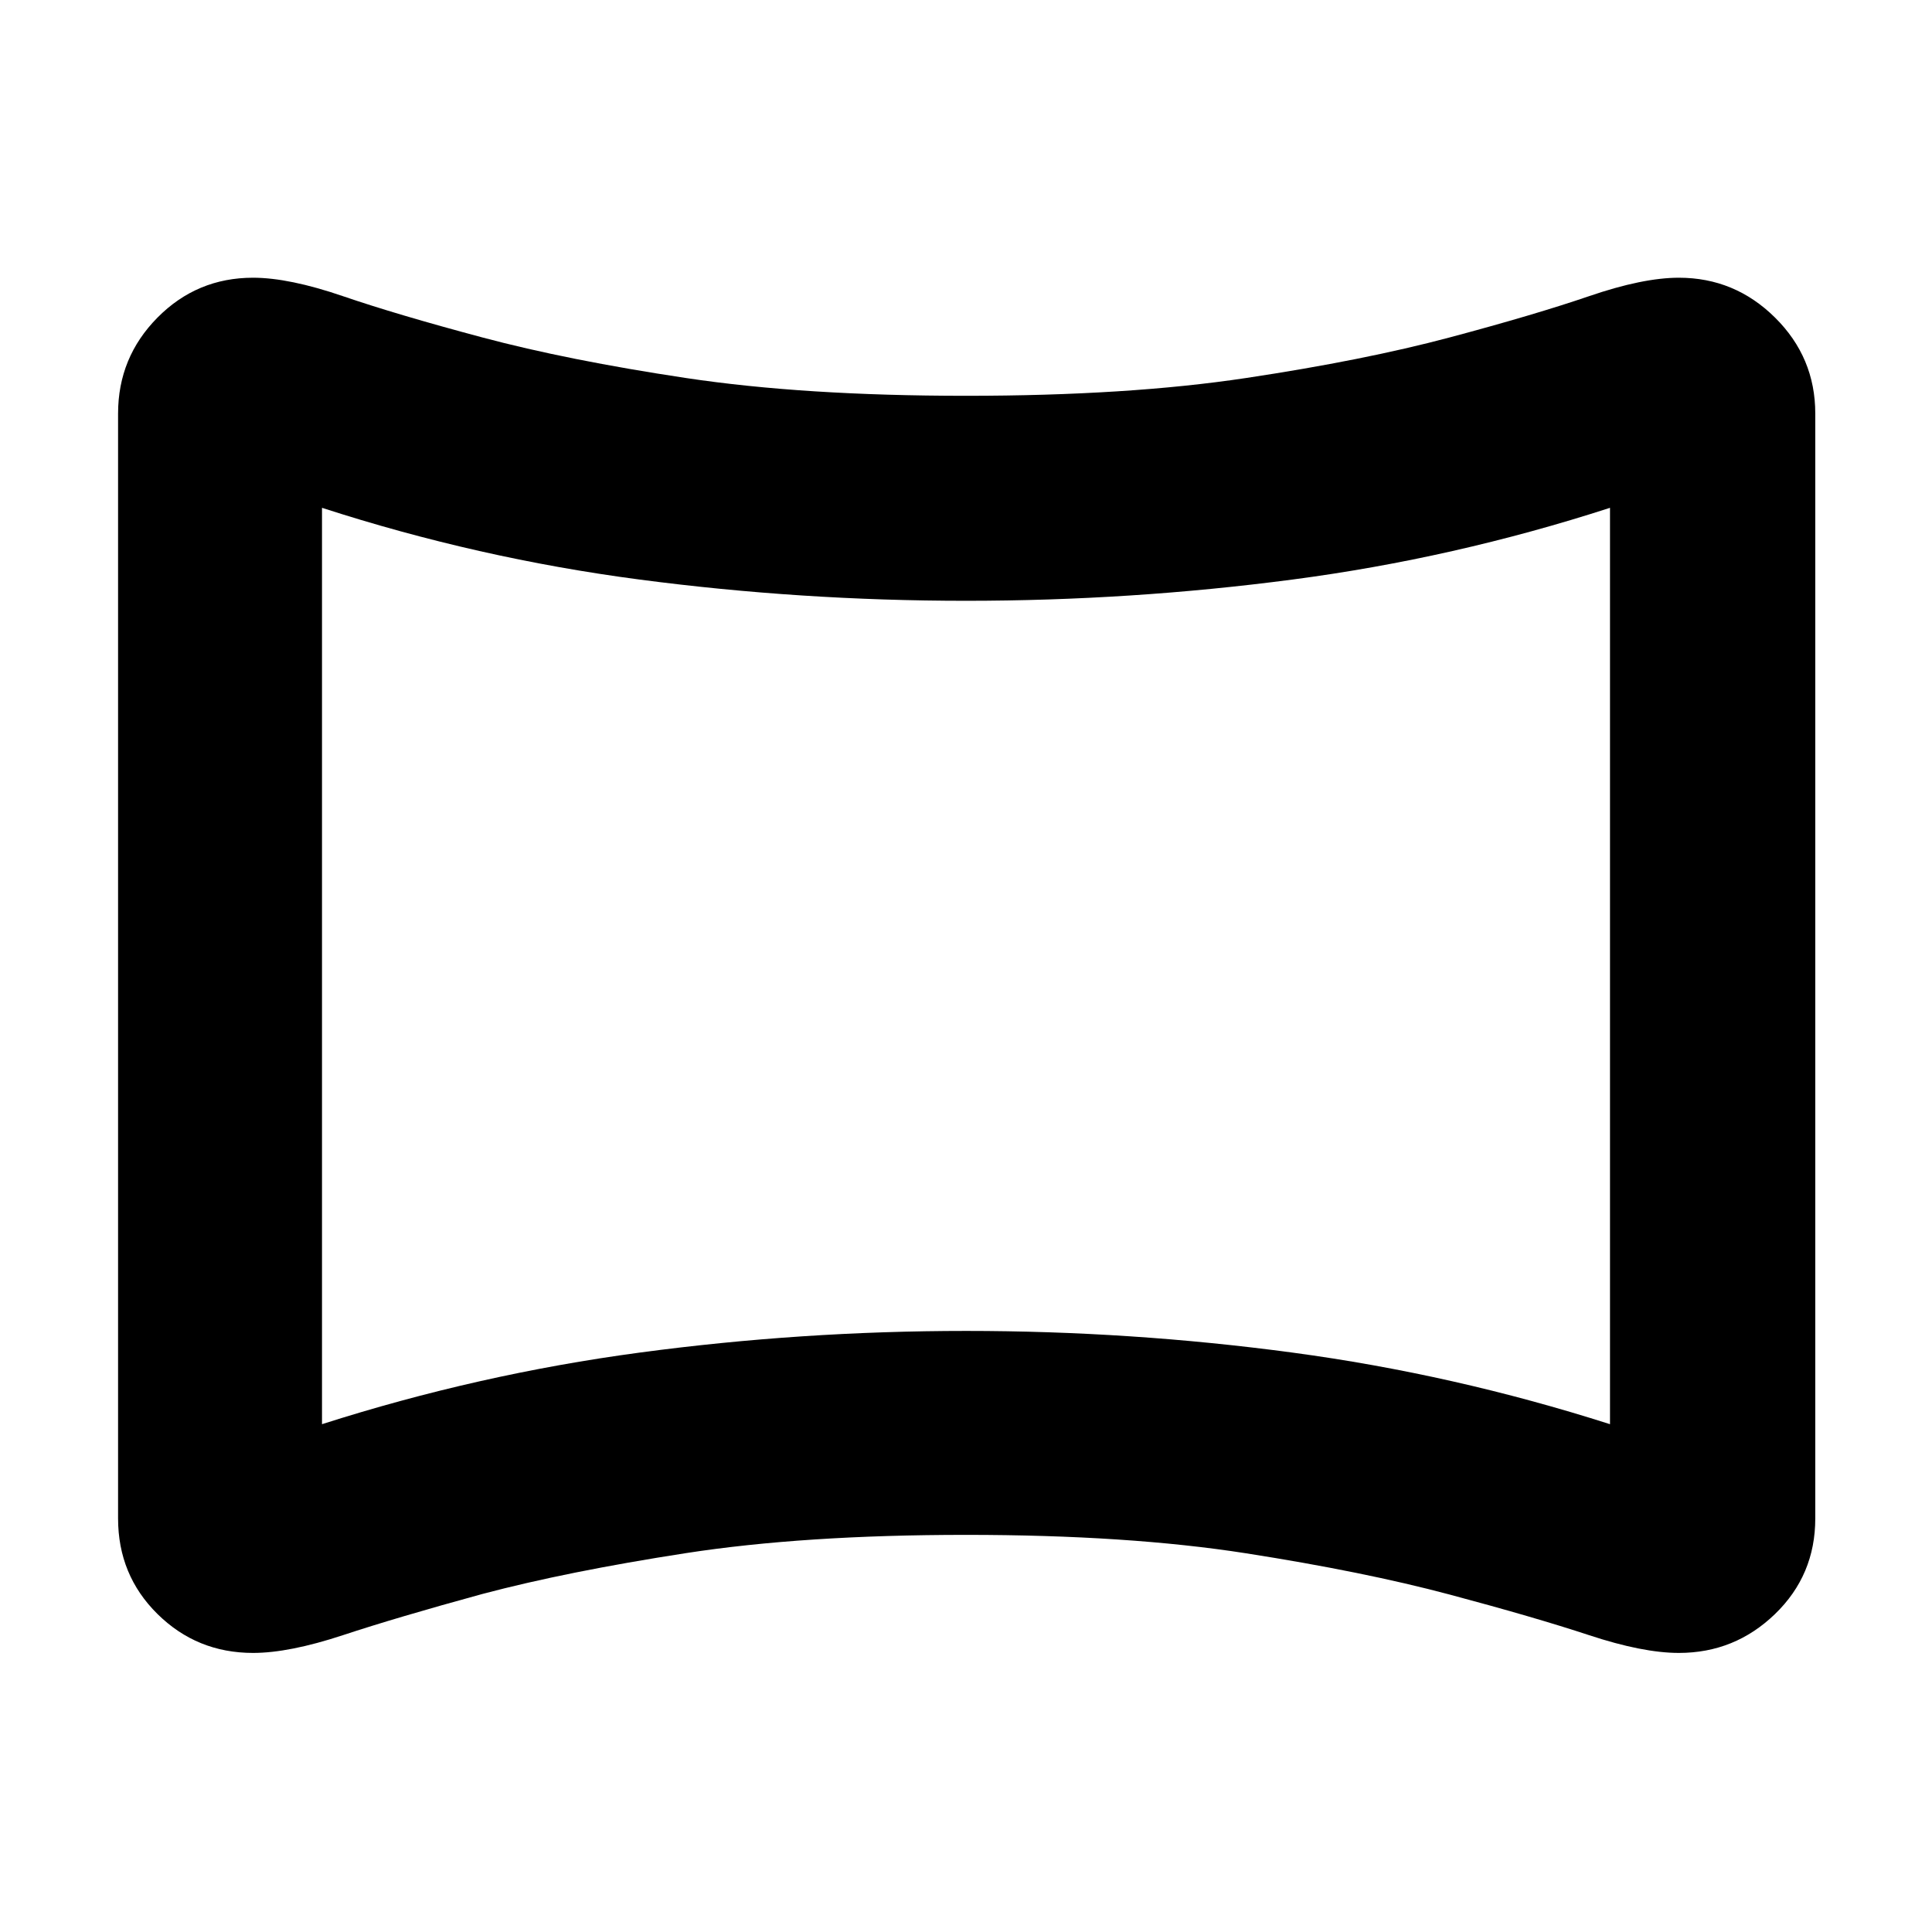 <svg xmlns="http://www.w3.org/2000/svg" height="40" viewBox="0 -960 960 960" width="40"><path d="M125.73-138.67q-27.87 0-47.47-19.33-19.59-19.33-19.59-47.49v-549.02q0-27.89 19.59-47.69 19.6-19.8 47.47-19.8 17.94 0 44.69 9.17 26.75 9.16 69.25 20.5 42.5 11.33 101.16 20.16 58.67 8.84 139.17 8.84 80.5 0 139.17-8.84 58.66-8.83 101.16-20.16 42.5-11.34 69.25-20.5 26.75-9.17 44.64-9.17Q862-822 882-802.2t20 47.69v549.02q0 28.16-20 47.49-20 19.33-47.78 19.33-17.89 0-44.64-8.83t-69.25-20.17q-42.5-11.33-101.16-20.5-58.67-9.16-139.17-9.16-80.5 0-139.34 9.1-58.84 9.11-100.83 20.23-42.66 11.67-69.41 20.5t-44.69 8.83ZM160-252.33q77.72-24.84 157.96-35.59 80.23-10.75 162.13-10.75 81.91 0 162.03 10.75 80.11 10.75 157.88 35.59v-455.34q-77.56 25.11-157.82 35.65-80.25 10.55-162.18 10.55t-162.18-10.55Q237.56-682.56 160-707.67v455.34ZM480-480Z"/></svg>
